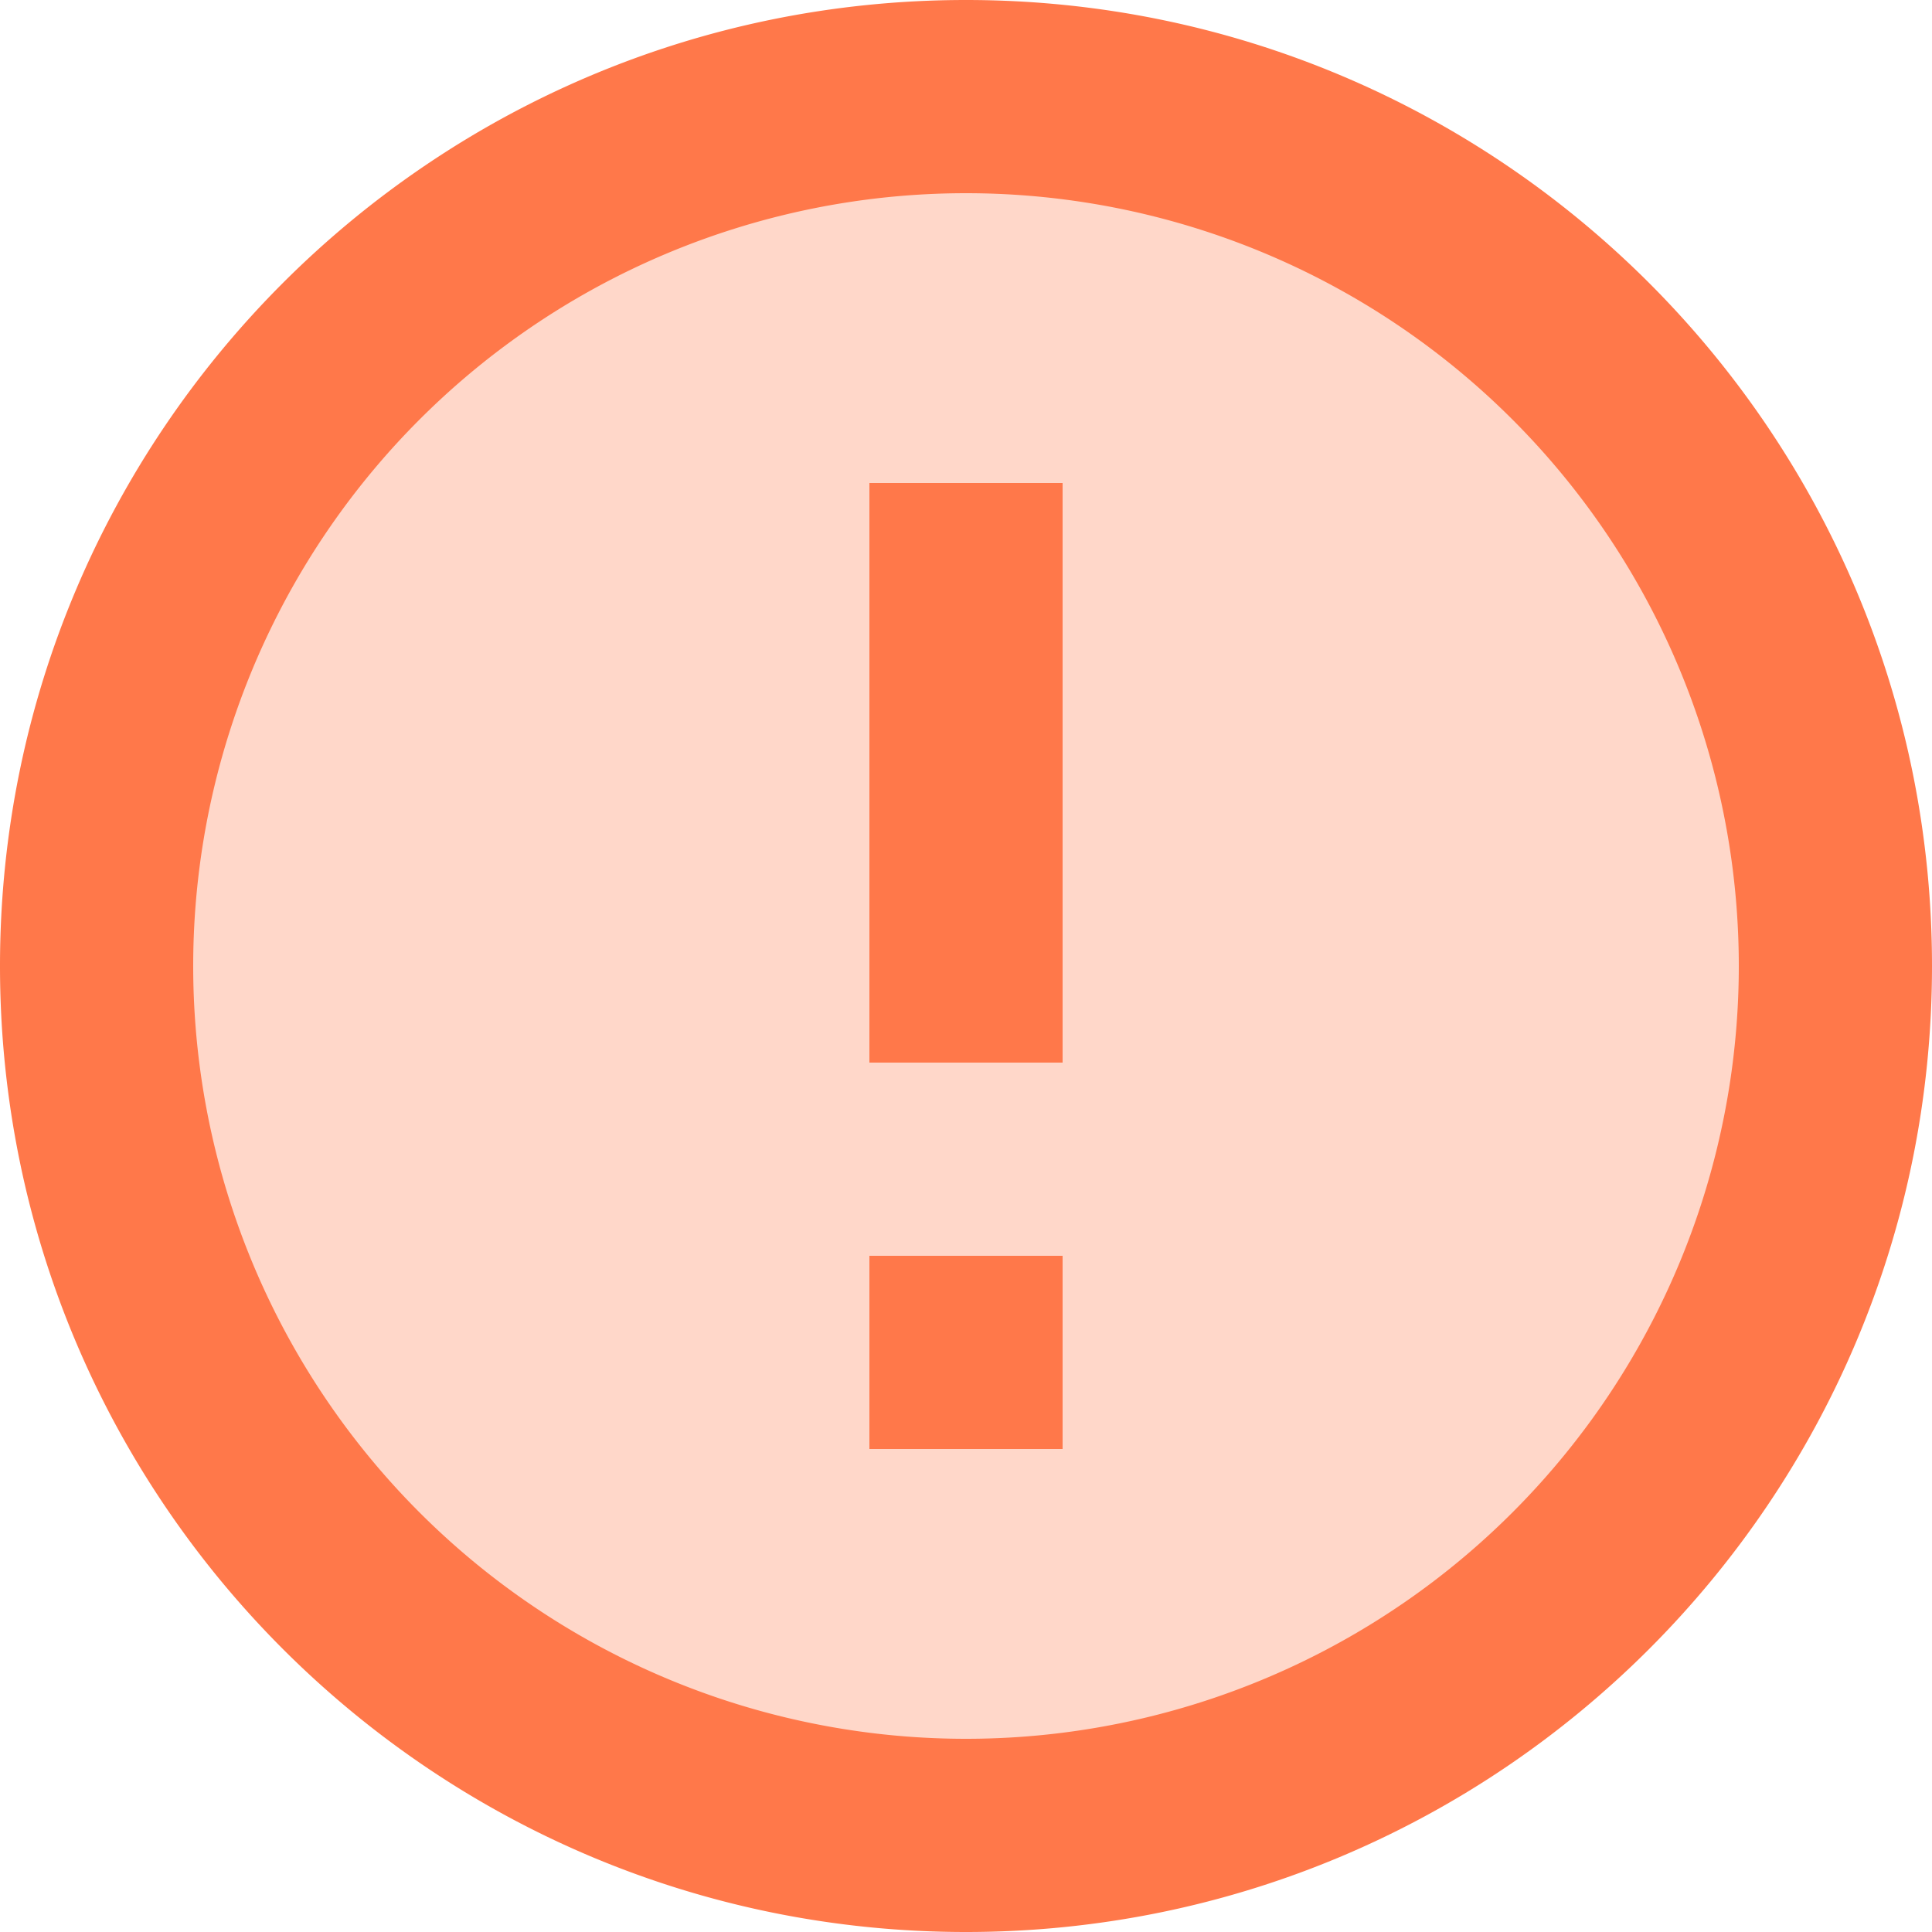 <svg xmlns="http://www.w3.org/2000/svg" fill="none" viewBox="0 0 20 20">
  <path fill="#FF784A" d="M10 1a9 9 0 1 0 0 18 9 9 0 0 0 0-18Z" opacity=".3"/>
  <path fill="#FF784A" d="M10 0C4.477 0 0 4.477 0 10s4.477 10 10 10 10-4.477 10-10S15.523 0 10 0Zm0 18a8 8 0 1 1 0-16 8 8 0 0 1 0 16Z"/>
  <path fill="#FF784A" d="M9 13h2v2H9v-2Zm0-8h2v6H9V5Z"/>
</svg>